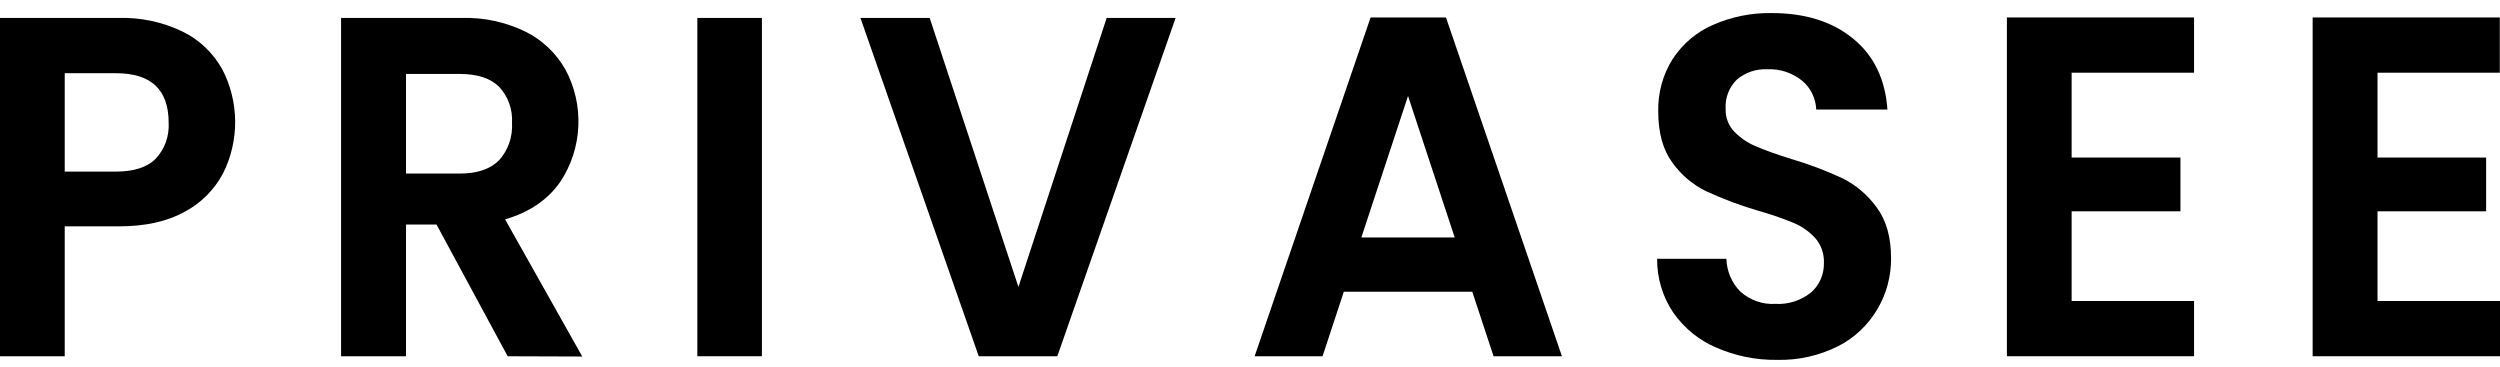 <svg xmlns="http://www.w3.org/2000/svg" width="100%" height="100%" viewBox="0 0 109 16" fill="none" preserveAspectRatio="xMidYMid meet" aria-hidden="true" role="img">
<path d="M9.721 7.567C9.334 8.286 8.751 8.867 8.047 9.236C7.289 9.658 6.332 9.869 5.176 9.869H2.822V15.533H0V0.783H5.178C6.136 0.754 7.087 0.957 7.958 1.376C8.676 1.723 9.277 2.29 9.681 3.003C10.049 3.7 10.246 4.483 10.253 5.28C10.26 6.077 10.077 6.863 9.721 7.567ZM6.788 6.921C6.982 6.715 7.133 6.468 7.231 6.197C7.328 5.926 7.37 5.636 7.353 5.347C7.353 3.91 6.588 3.192 5.057 3.192H2.822V7.481H5.065C5.84 7.481 6.415 7.294 6.79 6.921H6.788Z" fill="currentColor"></path>
<path d="M22.135 15.533L19.032 9.79H17.702V15.533H14.871V0.783H20.14C21.099 0.754 22.051 0.96 22.92 1.385C23.634 1.738 24.233 2.304 24.642 3.013C25.056 3.77 25.255 4.636 25.216 5.508C25.177 6.381 24.901 7.223 24.421 7.937C23.881 8.712 23.082 9.254 22.022 9.564L25.387 15.544L22.135 15.533ZM17.702 7.567H20.047C20.814 7.567 21.377 7.372 21.761 6.986C21.956 6.77 22.107 6.514 22.204 6.234C22.301 5.954 22.341 5.656 22.324 5.358C22.341 5.069 22.299 4.779 22.202 4.508C22.105 4.237 21.955 3.991 21.761 3.784C21.384 3.412 20.814 3.224 20.047 3.224H17.702V7.567Z" fill="currentColor"></path>
<path d="M33.219 0.782V15.532H30.404V0.782H33.219Z" fill="currentColor"></path>
<path d="M51.257 0.782L46.099 15.532H42.673L37.515 0.782H40.534L44.403 12.51L48.251 0.782H51.257Z" fill="currentColor"></path>
<path d="M64.192 12.721H58.59L57.663 15.532H54.702L59.758 0.761H63.044L68.1 15.532H65.119L64.192 12.721ZM63.425 10.354L61.39 4.184L59.355 10.354H63.425Z" fill="currentColor"></path>
<path d="M74.819 15.15C74.075 14.835 73.43 14.308 72.955 13.63C72.491 12.945 72.244 12.124 72.25 11.284H75.271C75.279 11.554 75.337 11.82 75.443 12.067C75.548 12.314 75.7 12.536 75.888 12.721C76.312 13.094 76.856 13.283 77.408 13.249C77.965 13.282 78.516 13.107 78.96 12.753C79.142 12.596 79.287 12.397 79.385 12.172C79.482 11.947 79.529 11.701 79.523 11.454C79.536 11.055 79.398 10.667 79.14 10.375C78.87 10.084 78.544 9.857 78.184 9.71C77.666 9.501 77.138 9.321 76.601 9.171C75.845 8.947 75.104 8.668 74.385 8.336C73.804 8.054 73.299 7.626 72.915 7.09C72.505 6.535 72.3 5.792 72.299 4.86C72.281 4.051 72.499 3.255 72.924 2.579C73.358 1.915 73.967 1.397 74.677 1.089C75.493 0.73 76.371 0.553 77.255 0.57C78.705 0.57 79.884 0.94 80.791 1.68C81.699 2.419 82.199 3.451 82.292 4.776H79.188C79.178 4.533 79.117 4.294 79.011 4.077C78.905 3.86 78.755 3.669 78.572 3.518C78.137 3.169 77.599 2.993 77.052 3.021C76.575 2.996 76.106 3.154 75.732 3.465C75.563 3.628 75.43 3.828 75.345 4.051C75.259 4.274 75.223 4.515 75.238 4.755C75.233 4.937 75.264 5.118 75.328 5.286C75.392 5.455 75.488 5.608 75.611 5.737C75.877 6.01 76.192 6.226 76.537 6.371C76.907 6.534 77.427 6.721 78.1 6.932C78.864 7.156 79.612 7.438 80.337 7.776C80.923 8.068 81.434 8.503 81.826 9.045C82.243 9.608 82.451 10.347 82.451 11.263C82.455 12.038 82.252 12.799 81.866 13.46C81.455 14.163 80.862 14.727 80.155 15.088C79.32 15.508 78.401 15.714 77.475 15.69C76.564 15.703 75.66 15.519 74.819 15.15Z" fill="currentColor"></path>
<path d="M90.323 3.17V6.869H95.067V9.213H90.323V13.123H95.661V15.532H87.501V0.761H95.661V3.17H90.323Z" fill="currentColor"></path>
<path d="M103.66 3.17V6.869H108.395V9.213H103.66V13.123H109V15.532H100.831V0.761H108.991V3.17H103.66Z" fill="currentColor"></path>
</svg>